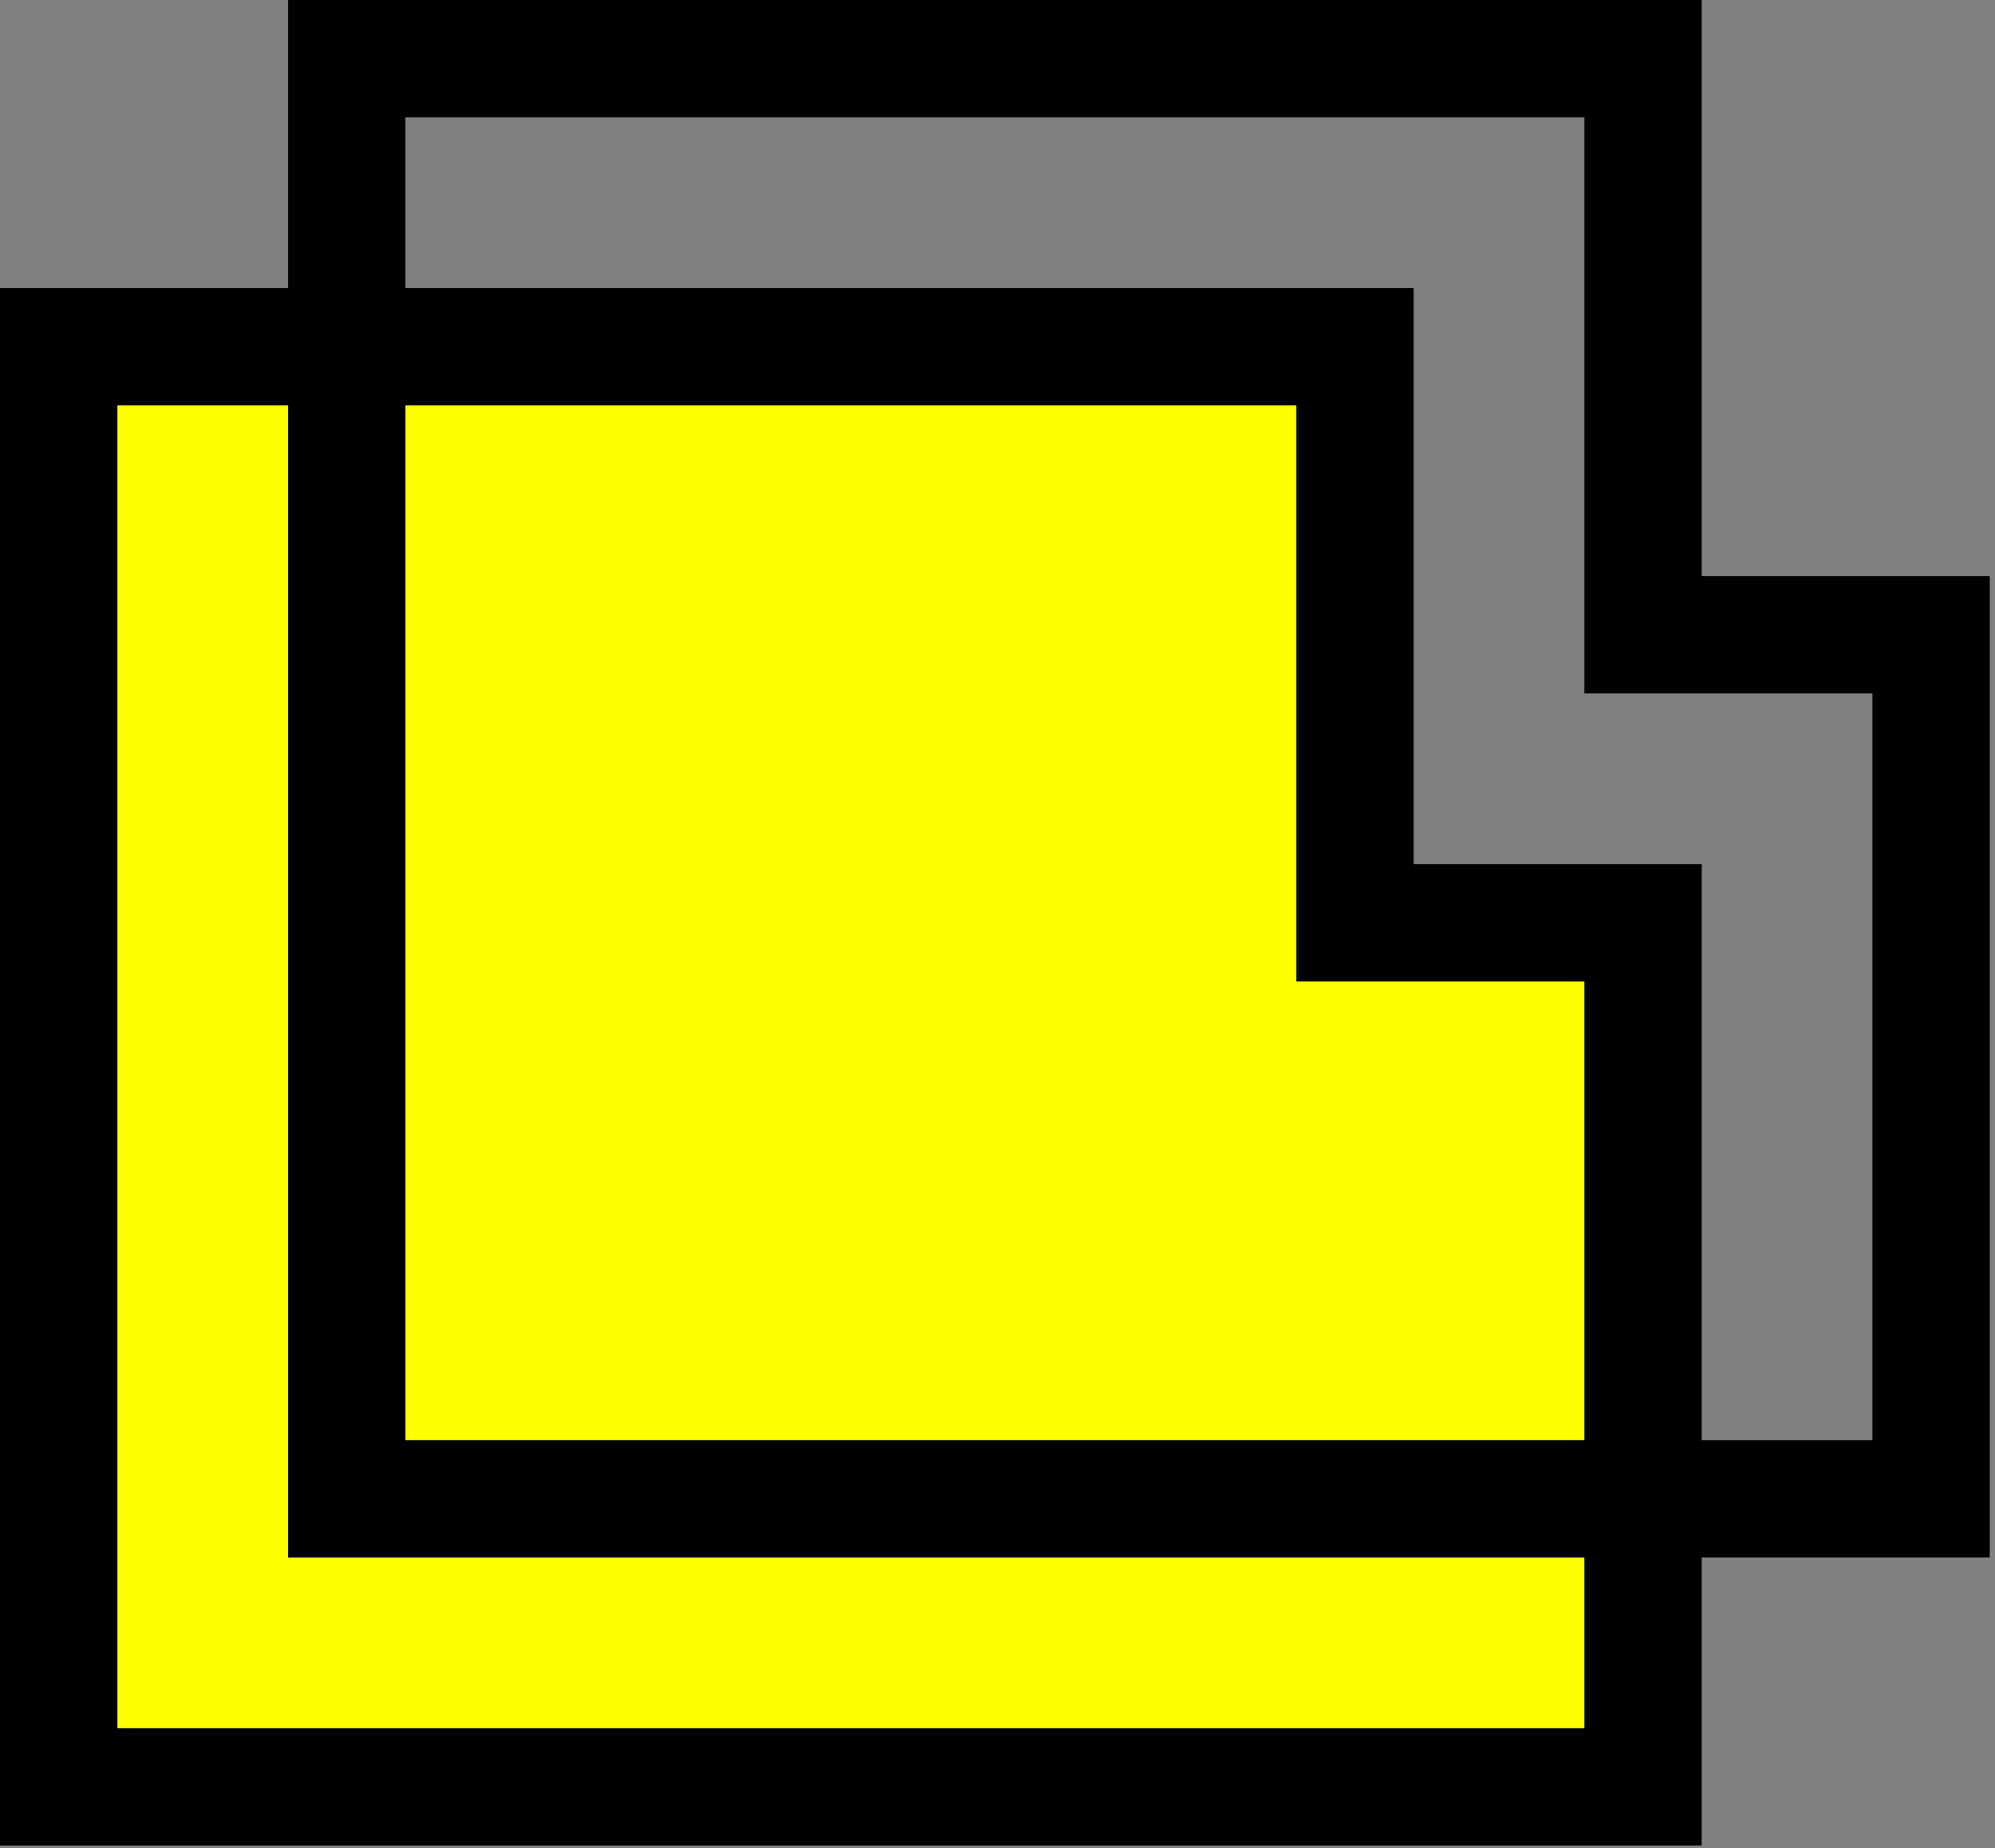 <svg width="68" height="63" viewBox="0 0 68 63" fill="none" xmlns="http://www.w3.org/2000/svg">
<rect x="0" y="0" width="68" height="63" fill="#808080" stroke="none"/>
<path d="M2.5 61V12.5H12.5V51.5H55.5V61H2.5Z" fill="#FFFF00"/>
<mask id="mask0_260_151" style="mask-type:alpha" maskUnits="userSpaceOnUse" x="12" y="12" width="44" height="39">
<path fill-rule="evenodd" clip-rule="evenodd" d="M12.011 12.107H45.798V32.13H55.809V50.9H45.798V42.141H45.798V50.9H12.011V32.13H12.011V12.107Z" fill="black"/>
</mask>
<g mask="url(#mask0_260_151)">
<path d="M10.999 12H55.999V52H10.999V12Z" fill="#FFFF00"/>
</g>
<path fill-rule="evenodd" clip-rule="evenodd" d="M9.818 0H58.002V19.637H67.821V53.093H9.819V33.456L9.818 0ZM13.819 29.456V49.093H63.821V23.637H54.002V4H13.818L13.819 29.456Z" fill="black"/>
<path fill-rule="evenodd" clip-rule="evenodd" d="M0 9.819H48.184V29.456H58.002V62.911H0V43.274L0 9.819ZM4 39.274V58.911H54.002V33.456H44.184V13.819H4L4 39.274Z" fill="black"/>
</svg>
